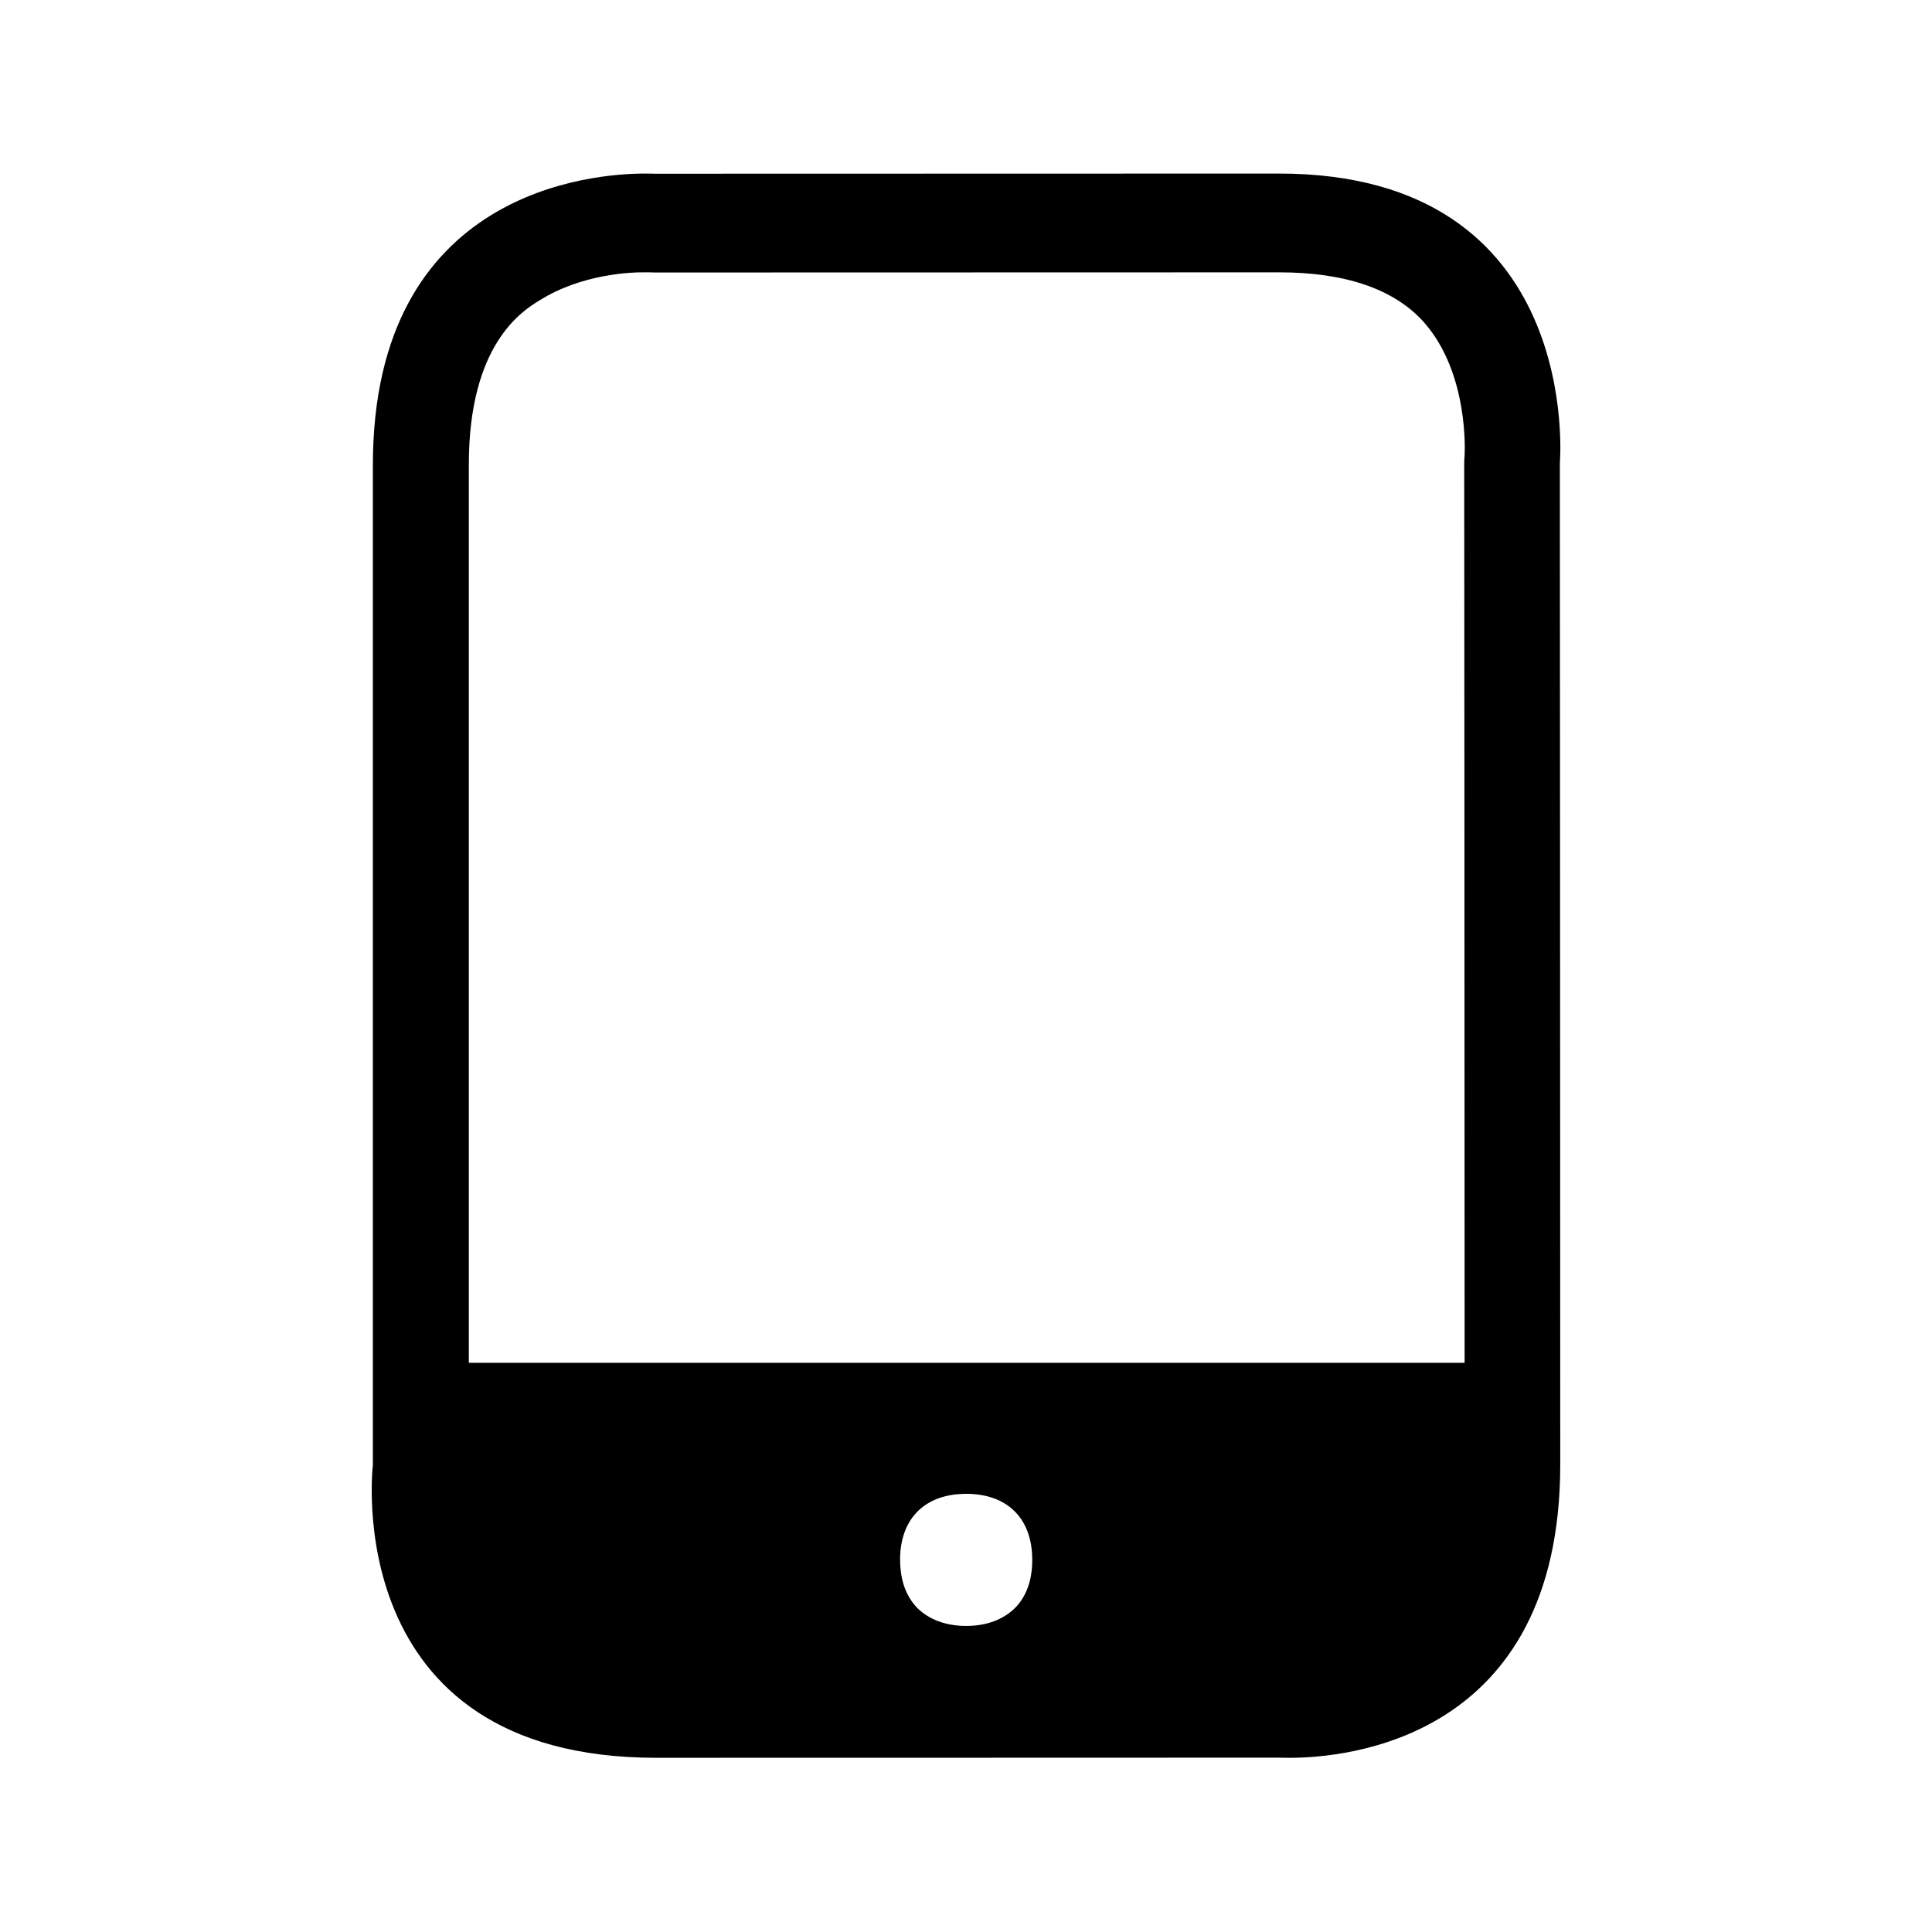 <svg xmlns="http://www.w3.org/2000/svg" width="24" height="24" fill="none"><path fill="#000" d="M19.377 5.758s.005 8.507.005 12.434c0 3.426-2.675 3.644-3.358 3.644-.101 0-.157-.002-.157-.002s-3.757.002-7.715.002-3.52-3.638-3.52-3.638V5.778c0-3.43 2.756-3.622 3.378-3.622.078 0 .123.002.123.002l7.75-.002c3.807-.003 3.494 3.602 3.494 3.602M6.704 3.73c-.218.134-.88.546-.88 2.042v11.157h12.37c0-4.238-.005-11.168-.005-11.168q0-.05.005-.104v-.008s.062-1.014-.512-1.653c-.367-.406-.97-.613-1.793-.613l-7.75.002-.041-.001-.04-.001h-.043c-.179-.003-.792.022-1.31.347m4.477 15.647q0 .376.212.597c.146.145.356.224.608.224s.462-.079.608-.224c.143-.146.213-.348.213-.597 0-.513-.308-.82-.82-.82-.513 0-.822.307-.822.82"/></svg>